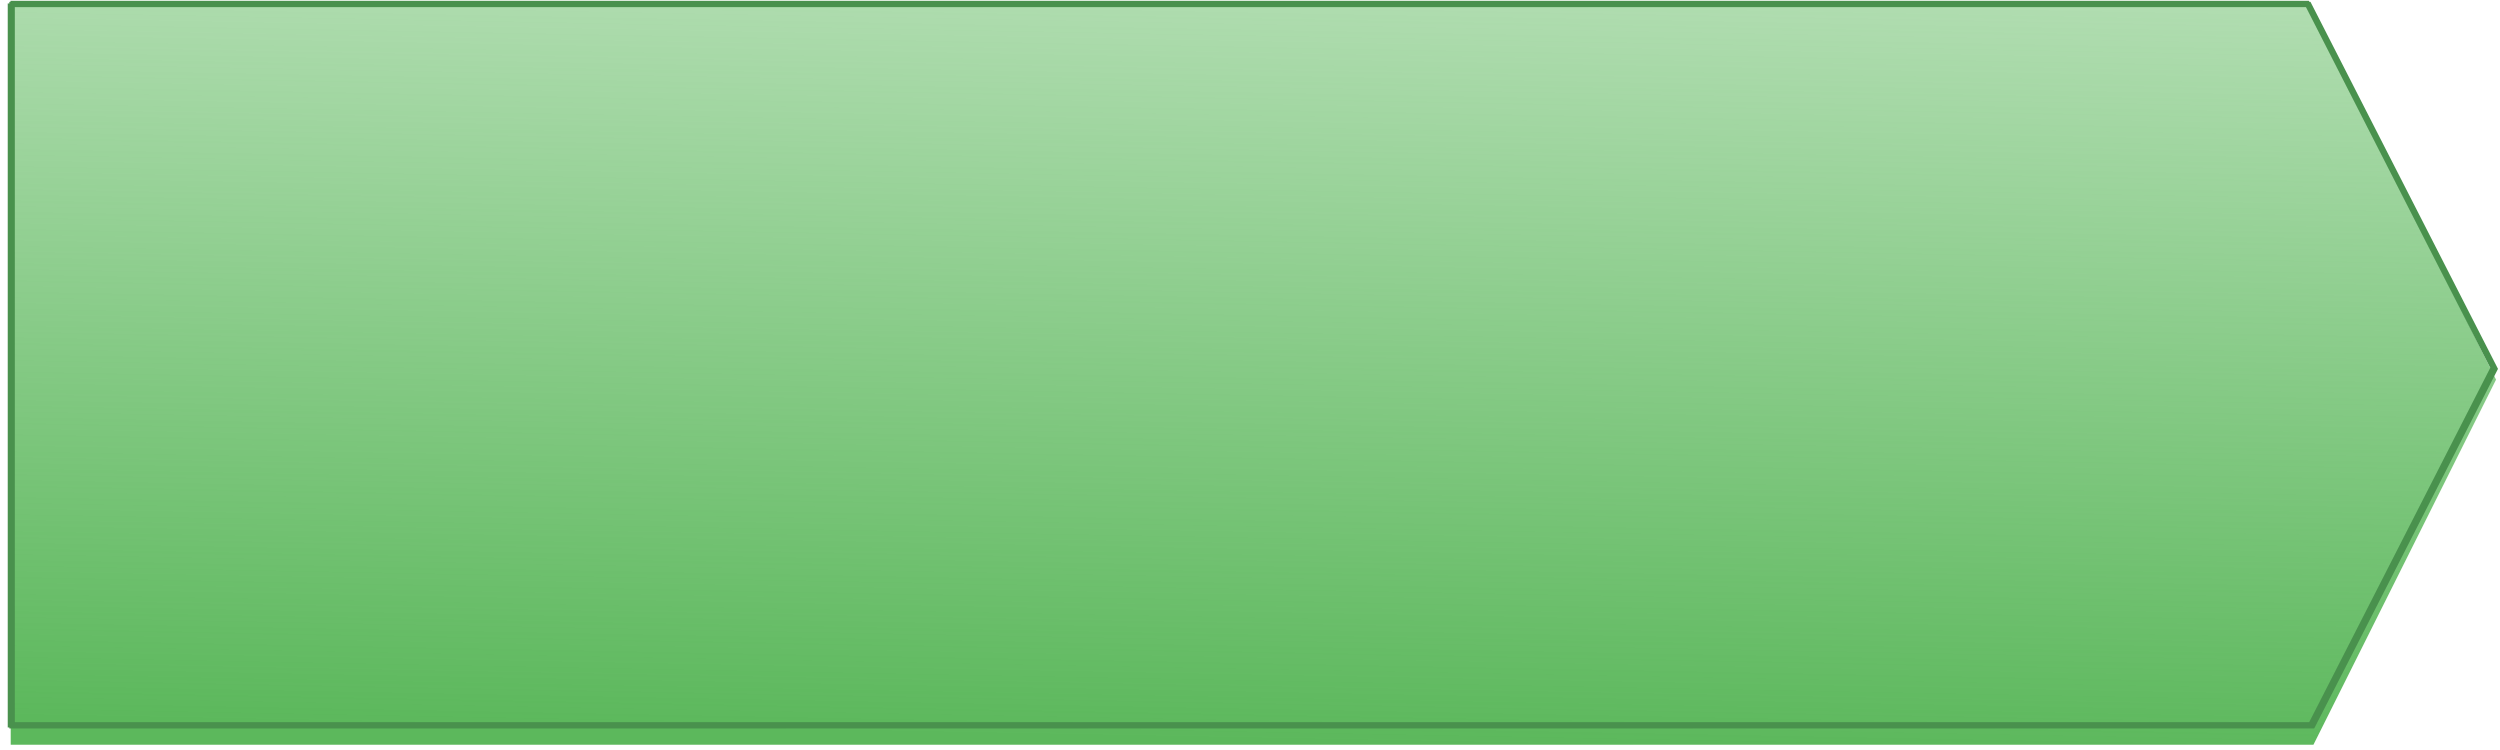 <?xml version="1.0" encoding="UTF-8" standalone="no"?>
<!-- Created with Inkscape (http://www.inkscape.org/) -->

<svg
   xmlns:dc="http://purl.org/dc/elements/1.1/"
   xmlns:cc="http://creativecommons.org/ns#"
   xmlns:rdf="http://www.w3.org/1999/02/22-rdf-syntax-ns#"
   xmlns:svg="http://www.w3.org/2000/svg"
   xmlns="http://www.w3.org/2000/svg"
   xmlns:xlink="http://www.w3.org/1999/xlink"
   xmlns:sodipodi="http://sodipodi.sourceforge.net/DTD/sodipodi-0.dtd"
   xmlns:inkscape="http://www.inkscape.org/namespaces/inkscape"
   id="svg2"
   version="1.1"
   inkscape:version="0.48.3.1 r9886"
   width="500"
   height="150"
   sodipodi:docname="step.svg">
  <defs
     id="defs6">
    <linearGradient
       inkscape:collect="always"
       id="linearGradient3819">
      <stop
         style="stop-color:#5cb85c;stop-opacity:1;"
         offset="0"
         id="stop3821" />
      <stop
         style="stop-color:#5cb85c;stop-opacity:0;"
         offset="1"
         id="stop3823" />
    </linearGradient>
    <linearGradient
       inkscape:collect="always"
       xlink:href="#linearGradient3819"
       id="linearGradient3825"
       x1="237.462"
       y1="147.812"
       x2="243.075"
       y2="-146.624"
       gradientUnits="userSpaceOnUse" />
    <linearGradient
       inkscape:collect="always"
       xlink:href="#linearGradient3819"
       id="linearGradient3831"
       gradientUnits="userSpaceOnUse"
       x1="237.462"
       y1="147.812"
       x2="243.075"
       y2="-146.624" />
    <linearGradient
       inkscape:collect="always"
       xlink:href="#linearGradient3819-2"
       id="linearGradient3831-6"
       gradientUnits="userSpaceOnUse"
       x1="237.462"
       y1="147.812"
       x2="243.075"
       y2="-146.624" />
    <linearGradient
       inkscape:collect="always"
       id="linearGradient3819-2">
      <stop
         style="stop-color:#5cb85c;stop-opacity:1;"
         offset="0"
         id="stop3821-8" />
      <stop
         style="stop-color:#5cb85c;stop-opacity:0;"
         offset="1"
         id="stop3823-6" />
    </linearGradient>
    <filter
       inkscape:collect="always"
       id="filter3980">
      <feGaussianBlur
         inkscape:collect="always"
         stdDeviation="4.574"
         id="feGaussianBlur3982" />
    </filter>
  </defs>
  <sodipodi:namedview
     pagecolor="#ffffff"
     bordercolor="#666666"
     borderopacity="1"
     objecttolerance="10"
     gridtolerance="10"
     guidetolerance="10"
     inkscape:pageopacity="0"
     inkscape:pageshadow="2"
     inkscape:window-width="1855"
     inkscape:window-height="1056"
     id="namedview4"
     showgrid="false"
     inkscape:zoom="1.7423111"
     inkscape:cx="156.50489"
     inkscape:cy="58.579454"
     inkscape:window-x="65"
     inkscape:window-y="24"
     inkscape:window-maximized="1"
     inkscape:current-layer="svg2" />
  <g
     id="g3827"
     transform="matrix(0.998,0,0,0.988,-1.141,1.716)">
    <path
       inkscape:connector-curvature="0"
       id="rect3755-4"
       d="m 2.969,-0.536 0,149.344 461.469,0 36.594,-73.906 -37.344,-75.437 -460.719,0 z"
       style="fill:#ffffff;fill-opacity:1" />
    <path
       inkscape:connector-curvature="0"
       id="rect3755"
       d="m 3.29,-0.325 0,149.344 461.469,0 36.594,-73.906 -37.344,-75.438 -460.719,0 z"
       style="fill:url(#linearGradient3831);fill-opacity:1" />
  </g>
  <g
     id="g3827-1"
     transform="matrix(0.997,0,0,0.966,-0.864,1.214)"
     style="fill:none;stroke:#49914d;stroke-width:1.1;stroke-miterlimit:4;stroke-opacity:1;stroke-dasharray:none;filter:url(#filter3980)">
    <path
       inkscape:connector-curvature="0"
       id="rect3755-4-8"
       d="m 2.969,-0.536 0,149.344 461.469,0 36.594,-73.906 -37.344,-75.437 -460.719,0 z"
       style="fill:none;stroke:#49914d;stroke-width:1.1;stroke-miterlimit:4;stroke-opacity:1;stroke-dasharray:none" />
    <path
       inkscape:connector-curvature="0"
       id="rect3755-3"
       d="m 3.29,-0.325 0,149.344 461.469,0 36.594,-73.906 -37.344,-75.438 -460.719,0 z"
       style="fill:none;stroke:#49914d;stroke-width:1.1;stroke-miterlimit:4;stroke-opacity:1;stroke-dasharray:none" />
  </g>
</svg>
